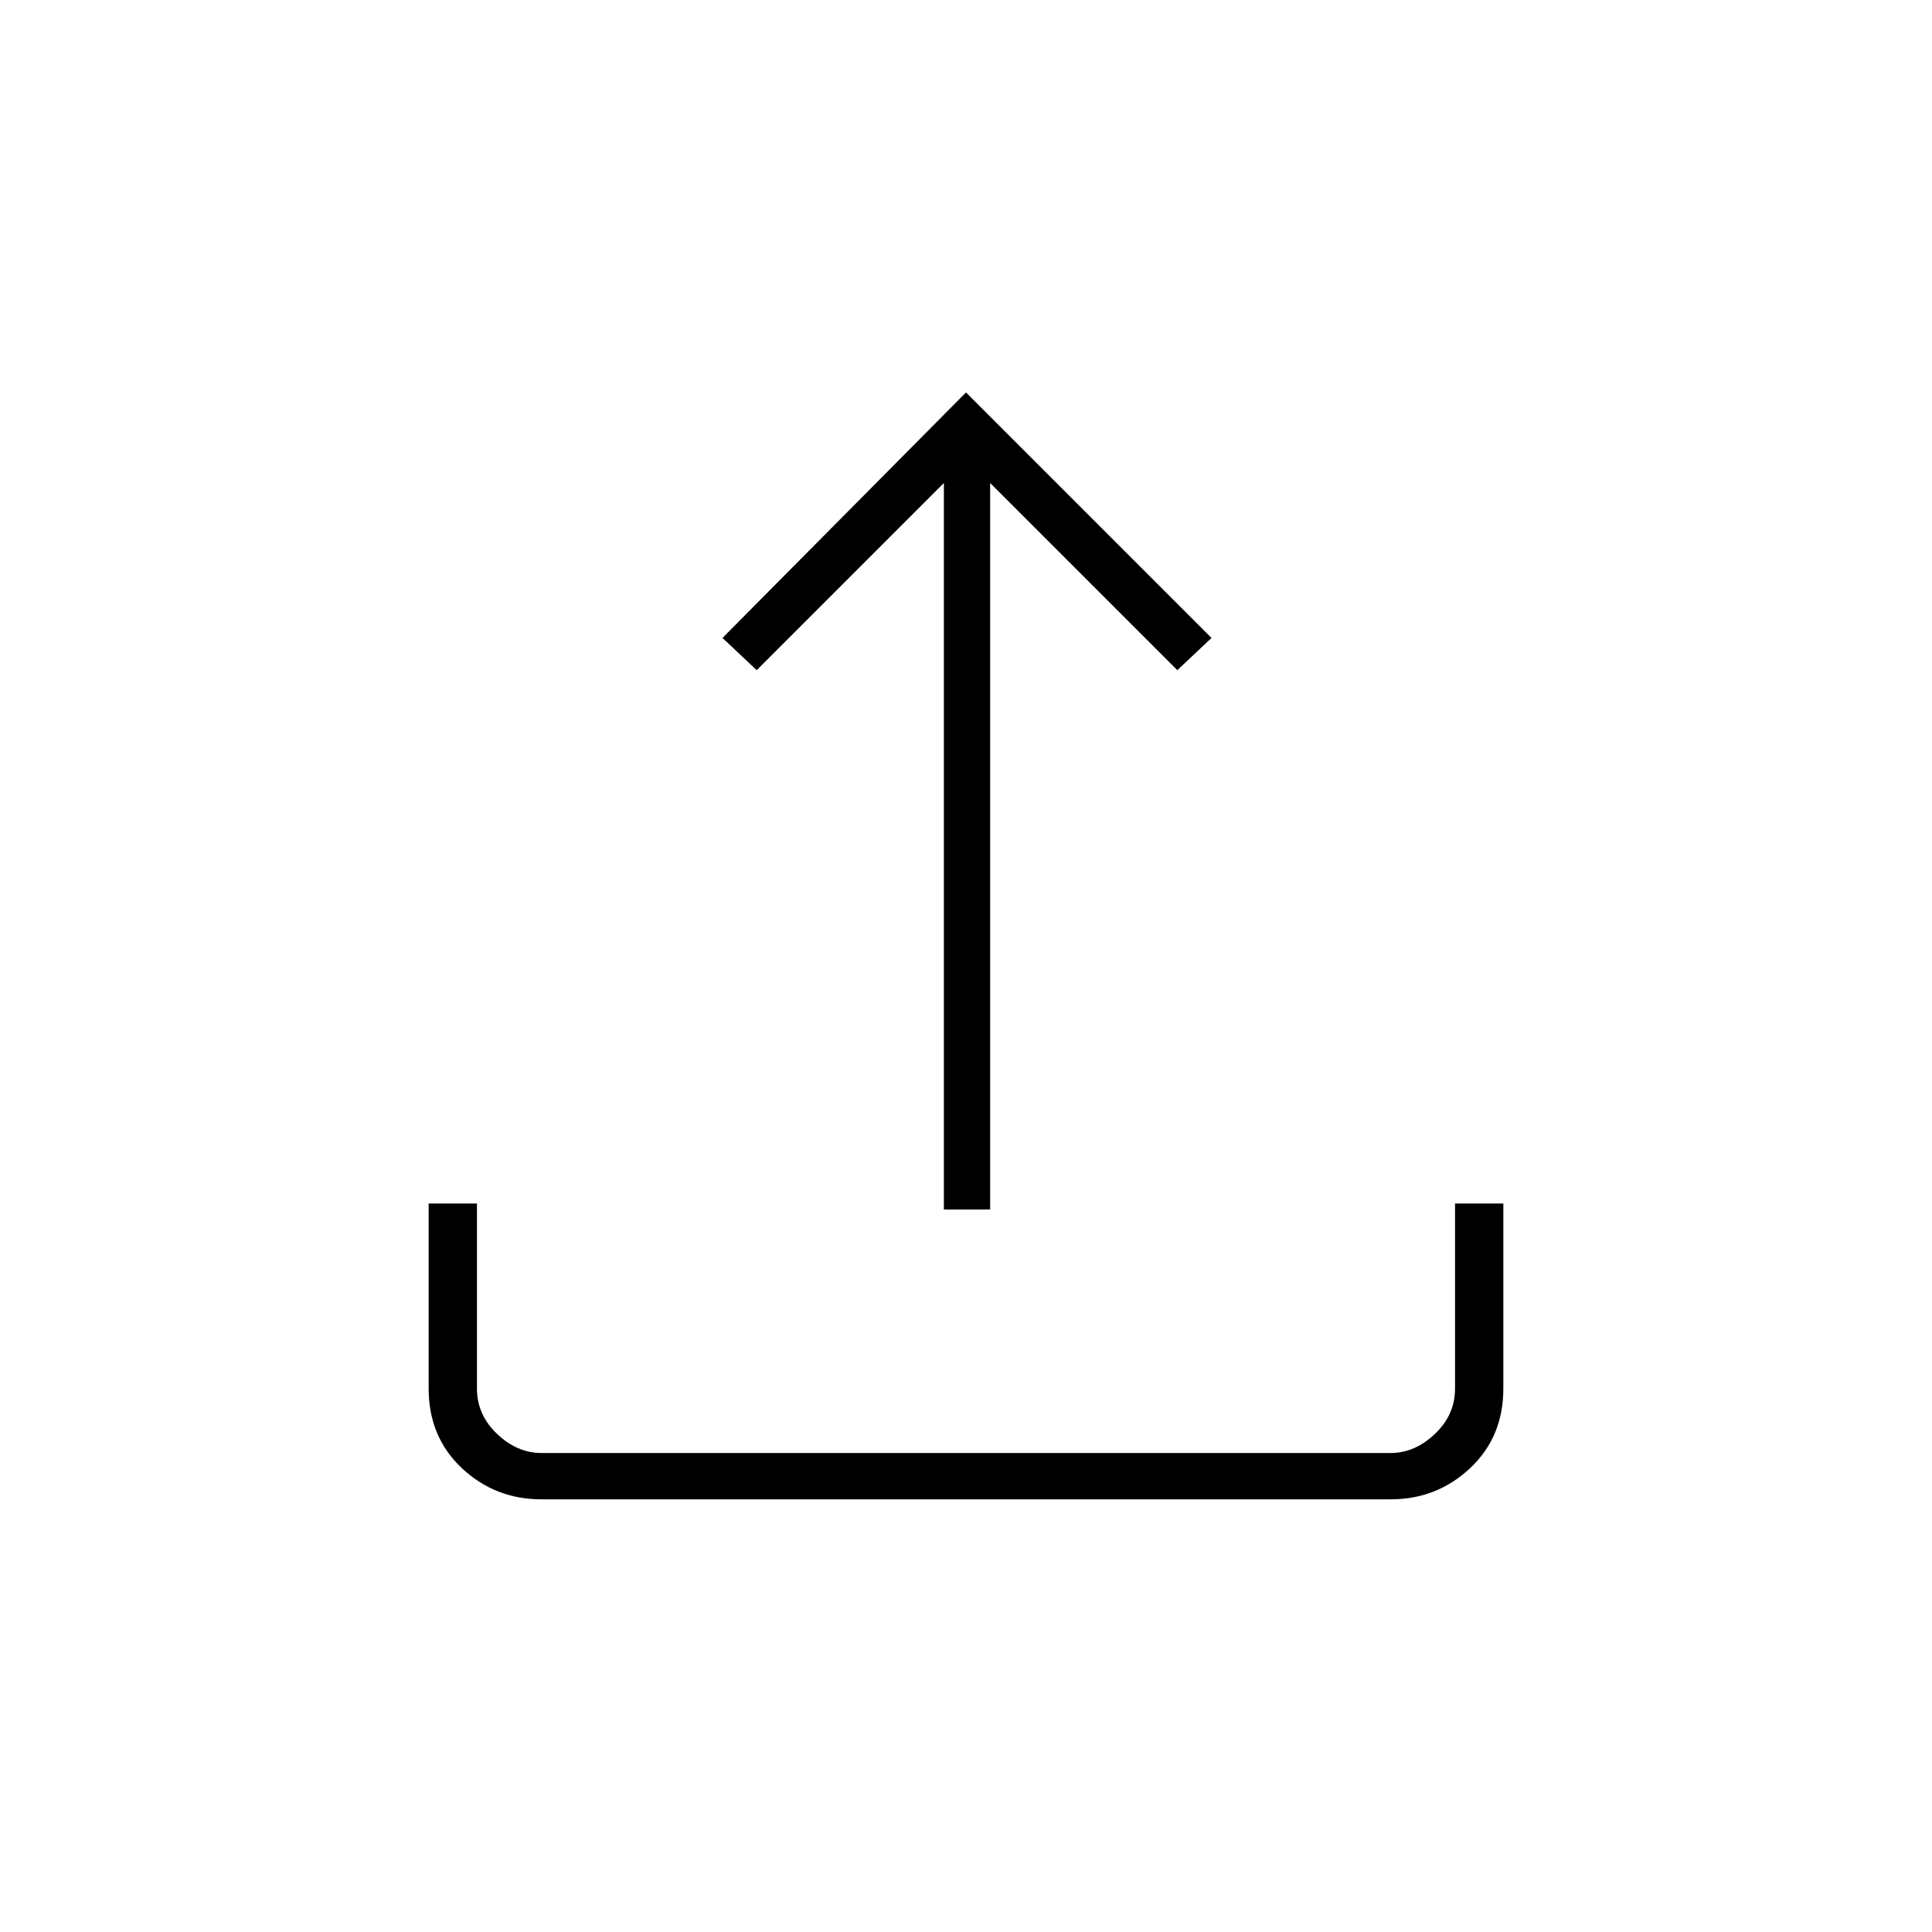 <svg xmlns="http://www.w3.org/2000/svg" height="40" width="40"><path d="M19.542 25.042V10L15.667 13.875L14.958 13.208L20 8.125L25.083 13.208L24.375 13.875L20.5 10V25.042ZM11.208 31.042Q10.25 31.042 9.562 30.396Q8.875 29.75 8.875 28.75V24.917H9.875V28.75Q9.875 29.292 10.292 29.688Q10.708 30.083 11.208 30.083H28.792Q29.292 30.083 29.708 29.688Q30.125 29.292 30.125 28.75V24.917H31.125V28.75Q31.125 29.75 30.438 30.396Q29.75 31.042 28.792 31.042Z"/></svg>